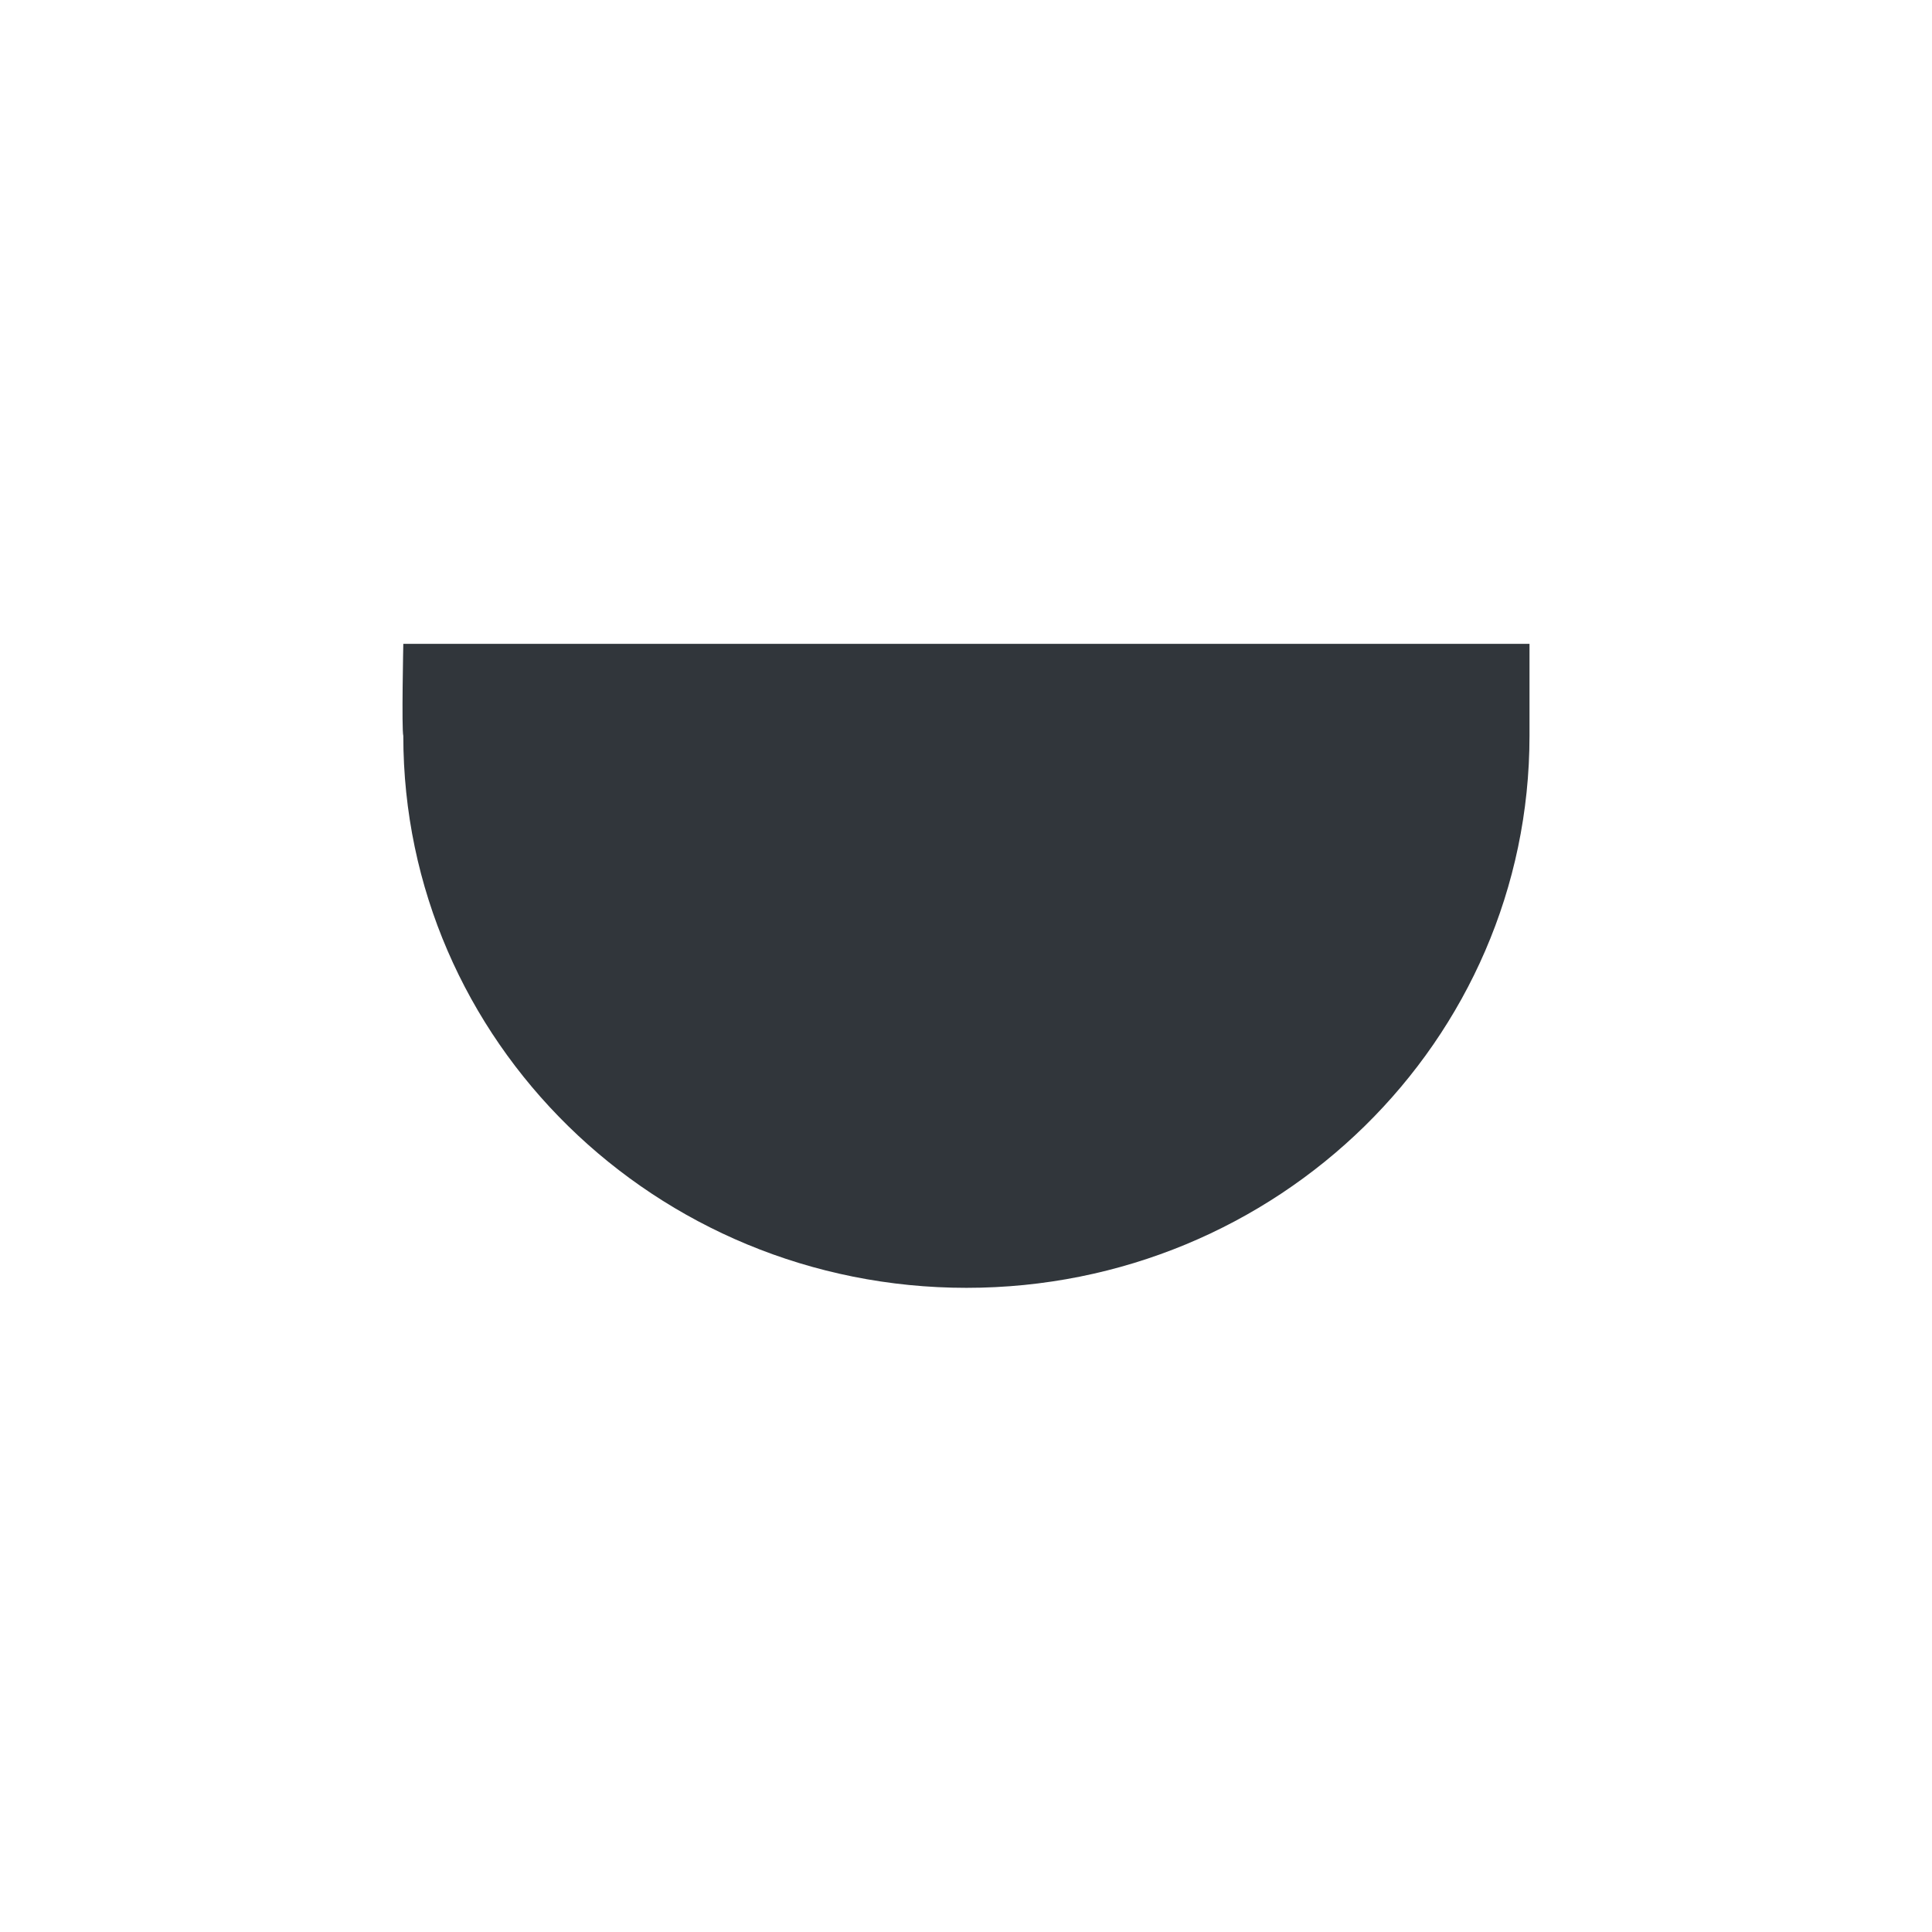 <svg height="24" viewBox="0 0 24 24" width="24" xmlns="http://www.w3.org/2000/svg"><path d="m1.01 3.998s-.022 1.064 0 1.143c0 3.787 3.133 6.857 6.996 6.857 3.863 0 6.994-3.07 6.994-6.857v-1.143h-1.166-.117-11.418-.123z" fill="#31363b" transform="translate(4 4)"/></svg>